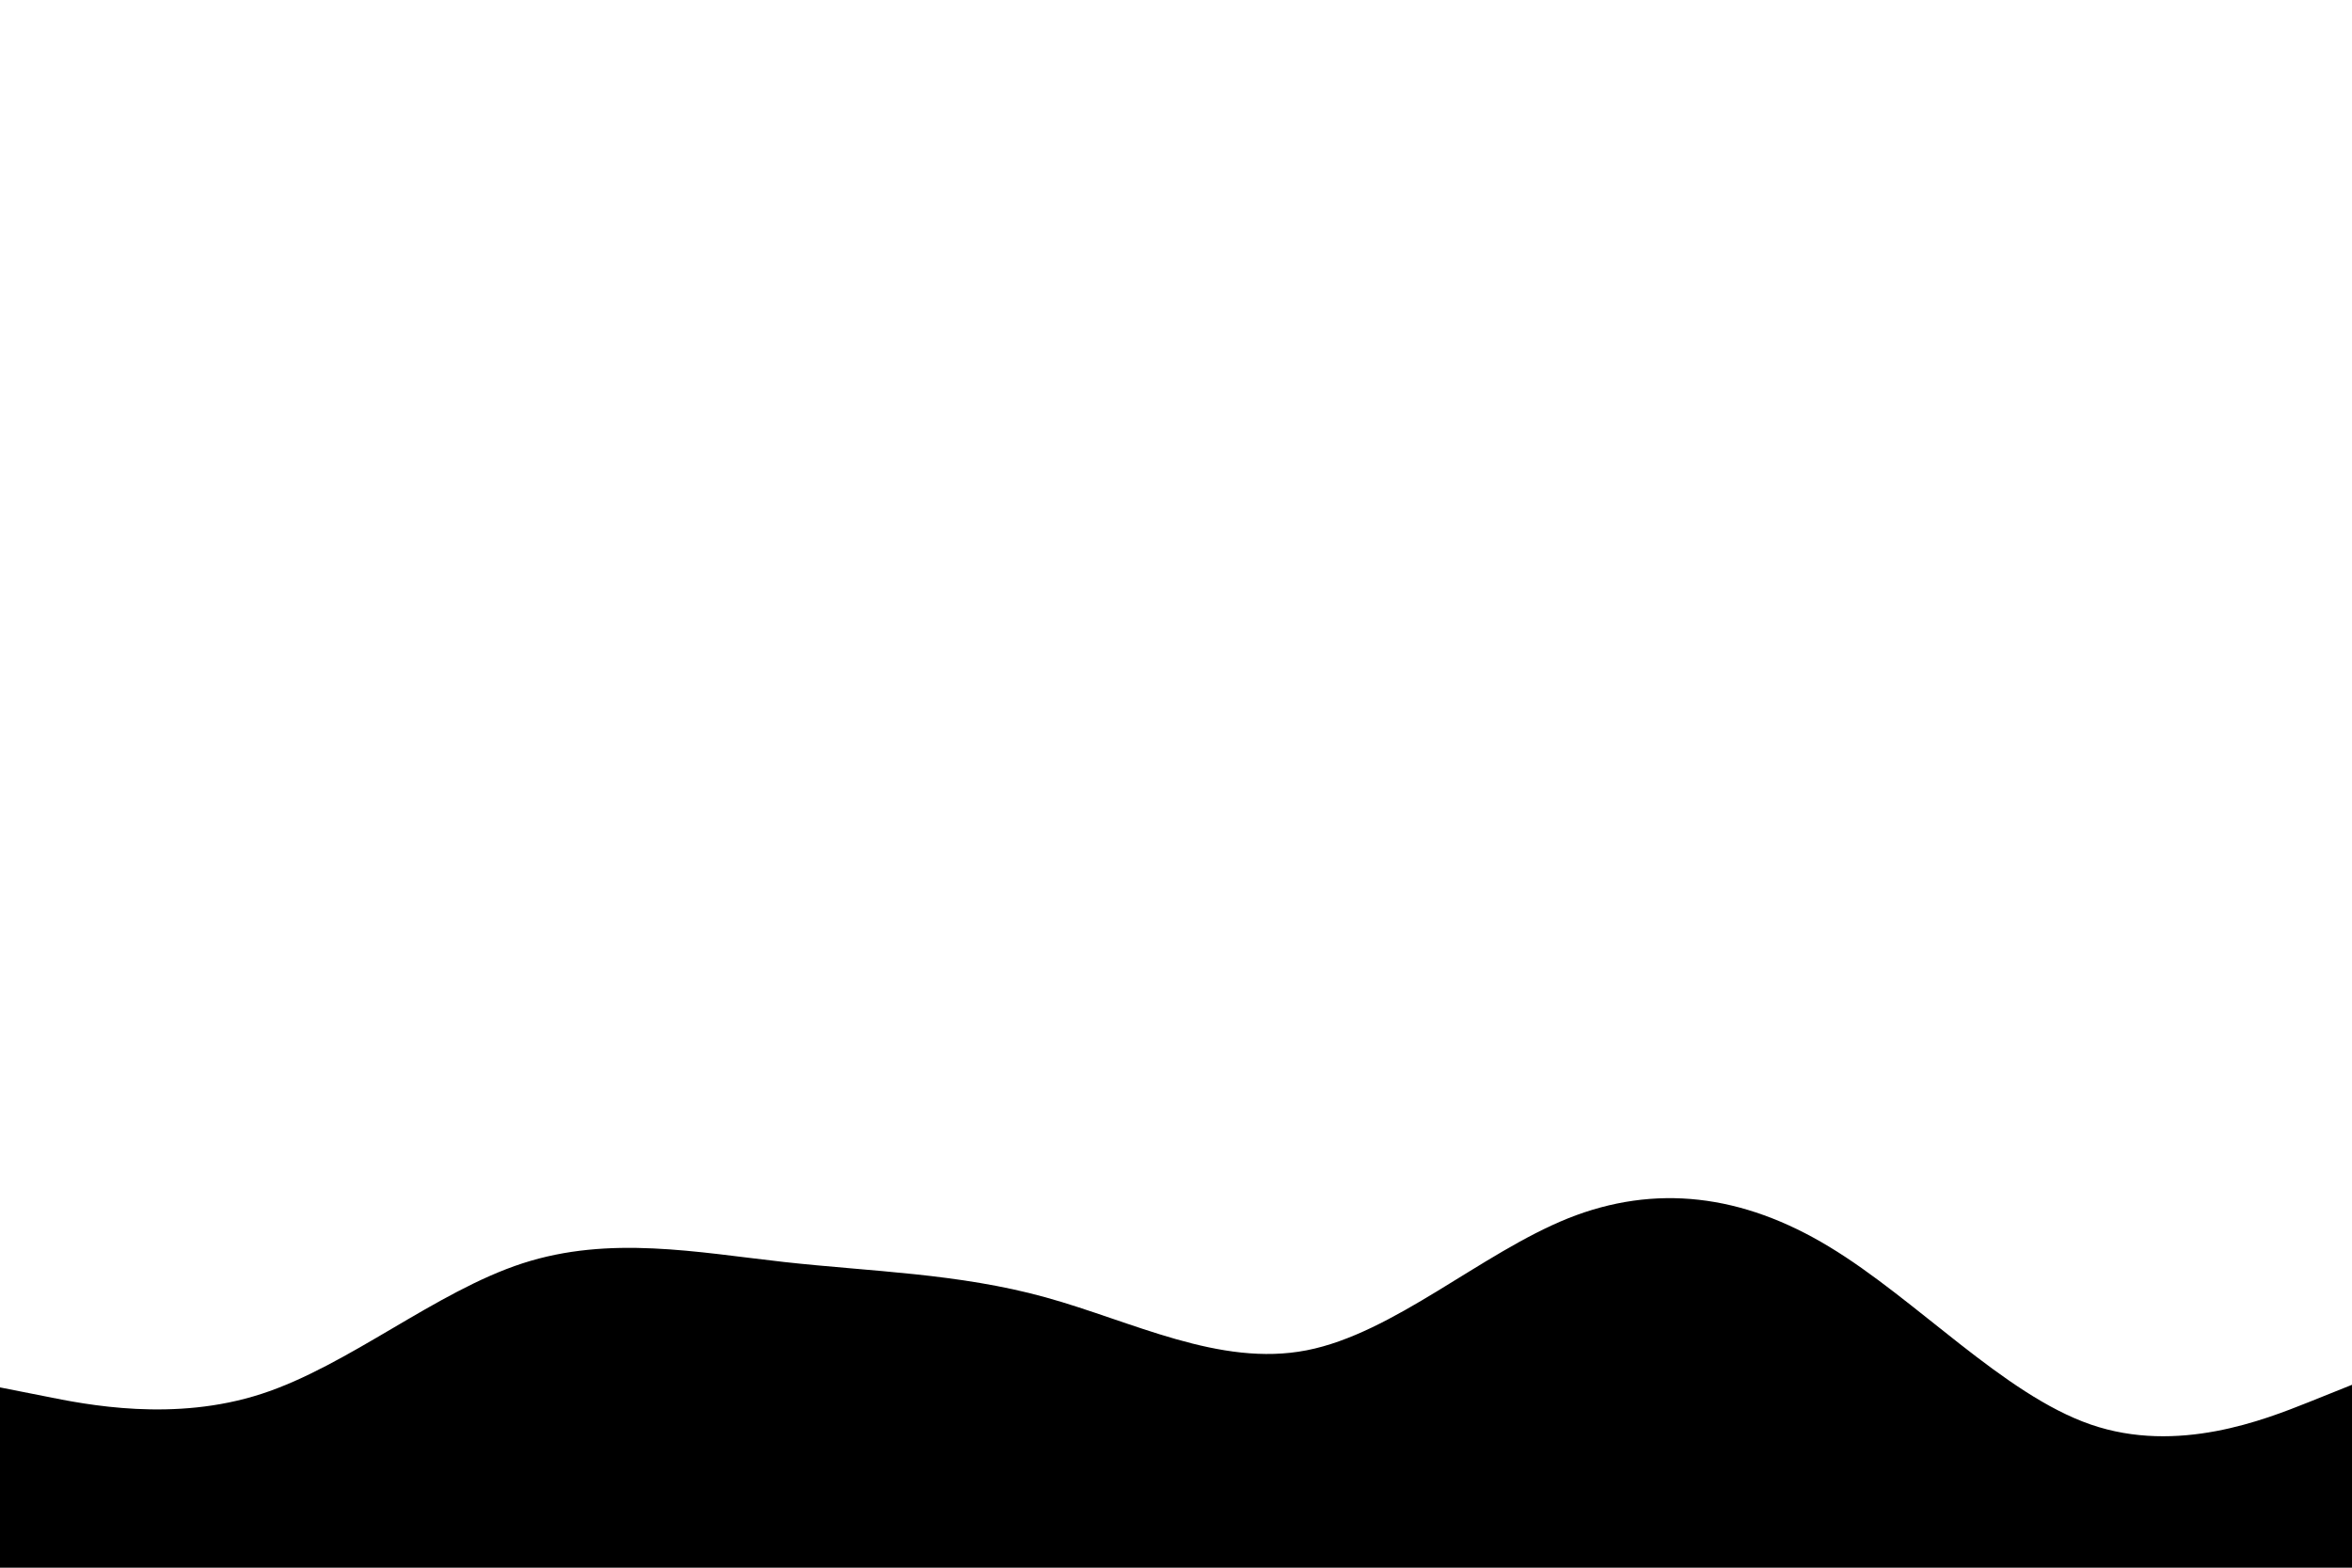 <svg id="visual" viewBox="0 0 900 600" width="900" height="600" xmlns="http://www.w3.org/2000/svg" xmlns:xlink="http://www.w3.org/1999/xlink" version="1.1"><path d="M0 531L16.7 534.3C33.3 537.7 66.7 544.3 100 533.5C133.3 522.7 166.7 494.3 200 483.5C233.3 472.7 266.7 479.3 300 483C333.3 486.7 366.7 487.3 400 496.5C433.3 505.7 466.7 523.3 500 516.8C533.3 510.3 566.7 479.7 600 466.3C633.3 453 666.7 457 700 477.2C733.3 497.3 766.7 533.7 800 545.2C833.3 556.7 866.7 543.3 883.3 536.7L900 530L900 601L883.3 601C866.7 601 833.3 601 800 601C766.7 601 733.3 601 700 601C666.7 601 633.3 601 600 601C566.7 601 533.3 601 500 601C466.7 601 433.3 601 400 601C366.7 601 333.3 601 300 601C266.7 601 233.3 601 200 601C166.7 601 133.3 601 100 601C66.7 601 33.3 601 16.7 601L0 601Z" fill="#000000" stroke-linecap="round" stroke-linejoin="miter"></path></svg>